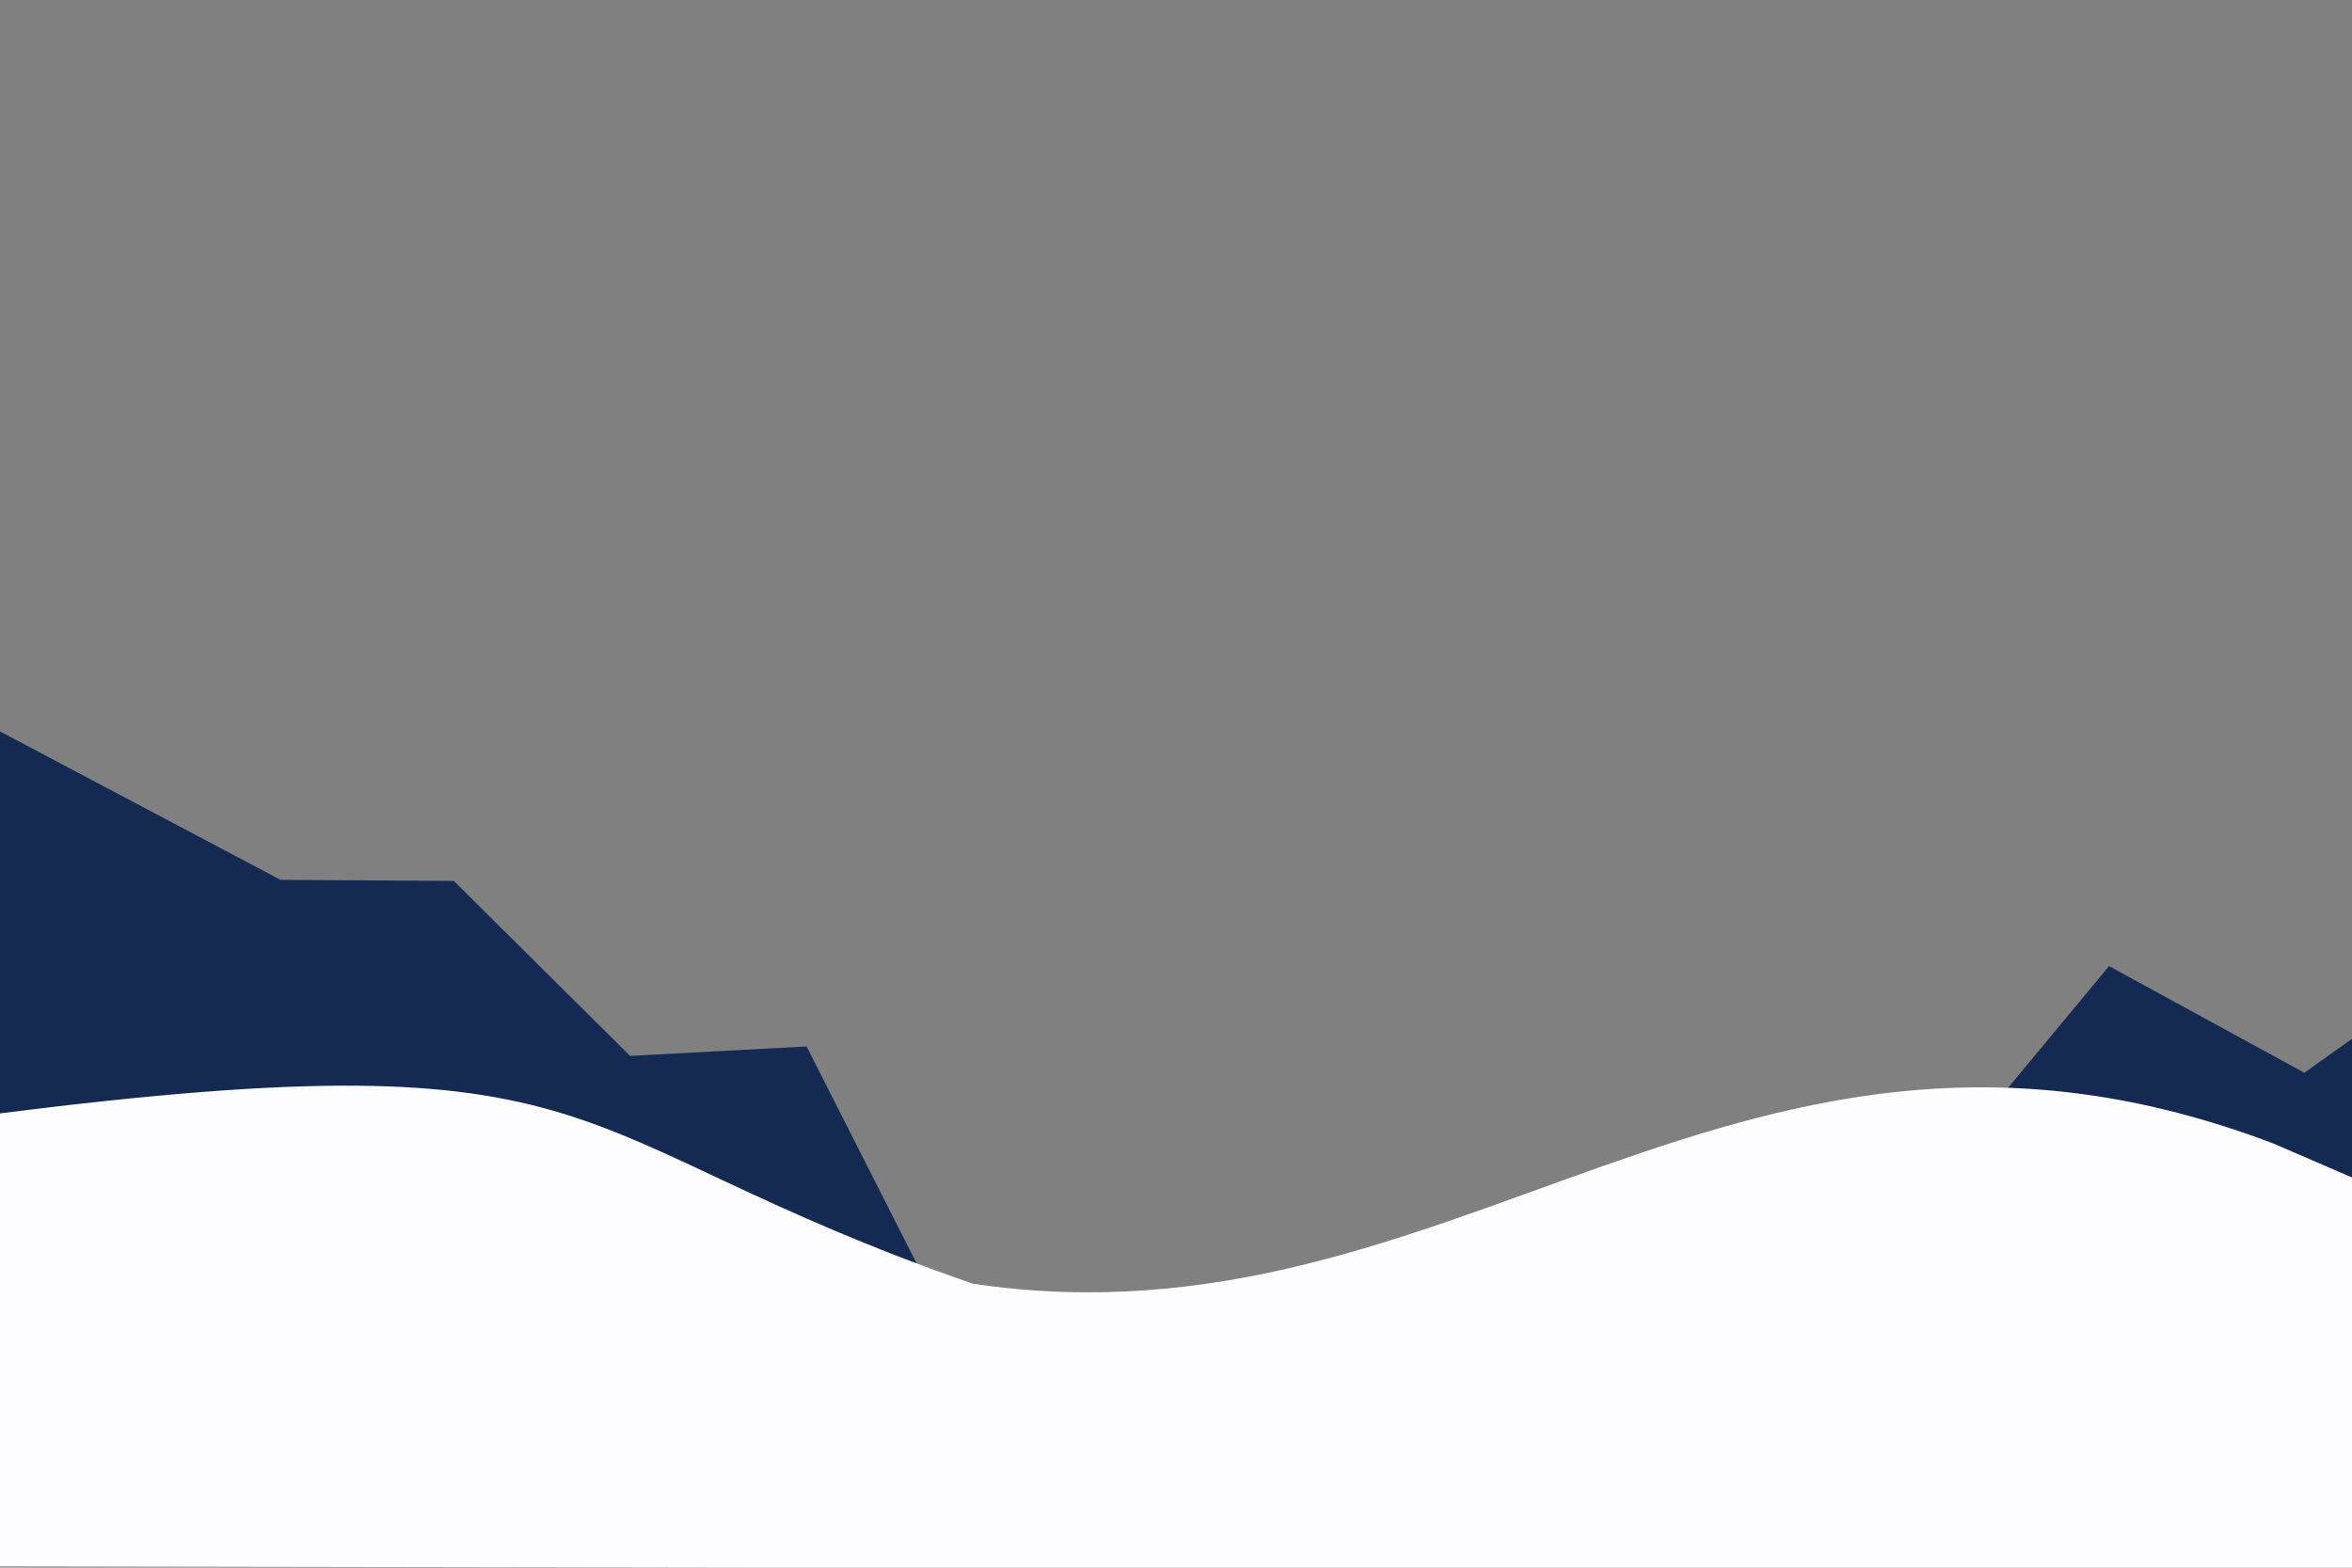 <svg width="600" height="400" xmlns="http://www.w3.org/2000/svg" version="1.0" preserveAspectRatio="xMidYMid meet">
 <rect width="100%" height="100%" fill="#808080" stroke="none"/>

 <g>
  <title>Layer 1</title>
  <path stroke="#000000" stroke-opacity="0" id="svg_4" d="m-2.929,185.082l74.517,39.421l44.177,0.263l44.961,44.651l45.033,-2.418l37.345,73.654l-246.584,-36.353l0.551,-119.219z" opacity="NaN" fill="#142a53"/>
  <path transform="rotate(6.833 560.845 290.887)" stroke-opacity="0" stroke="#000000" id="svg_5" d="m652.31,209.903l-66.703,60.728l-52.71,-21.097l-78.948,122.335l213.793,-28.674l-15.432,-133.292z" opacity="NaN" fill="#142a53"/>
  <path stroke-opacity="0" stroke="#000000" id="svg_2" d="m-0.5,284.143c160.283,-20.37 140.218,5.626 248.635,43.393c124.454,18.544 195.996,-87.546 332.041,-35.675l21.178,9.166l-0.881,99.649l-600.973,-1.001l0.001,-115.533z" fill="#fdfdff"/>
 </g>
</svg>